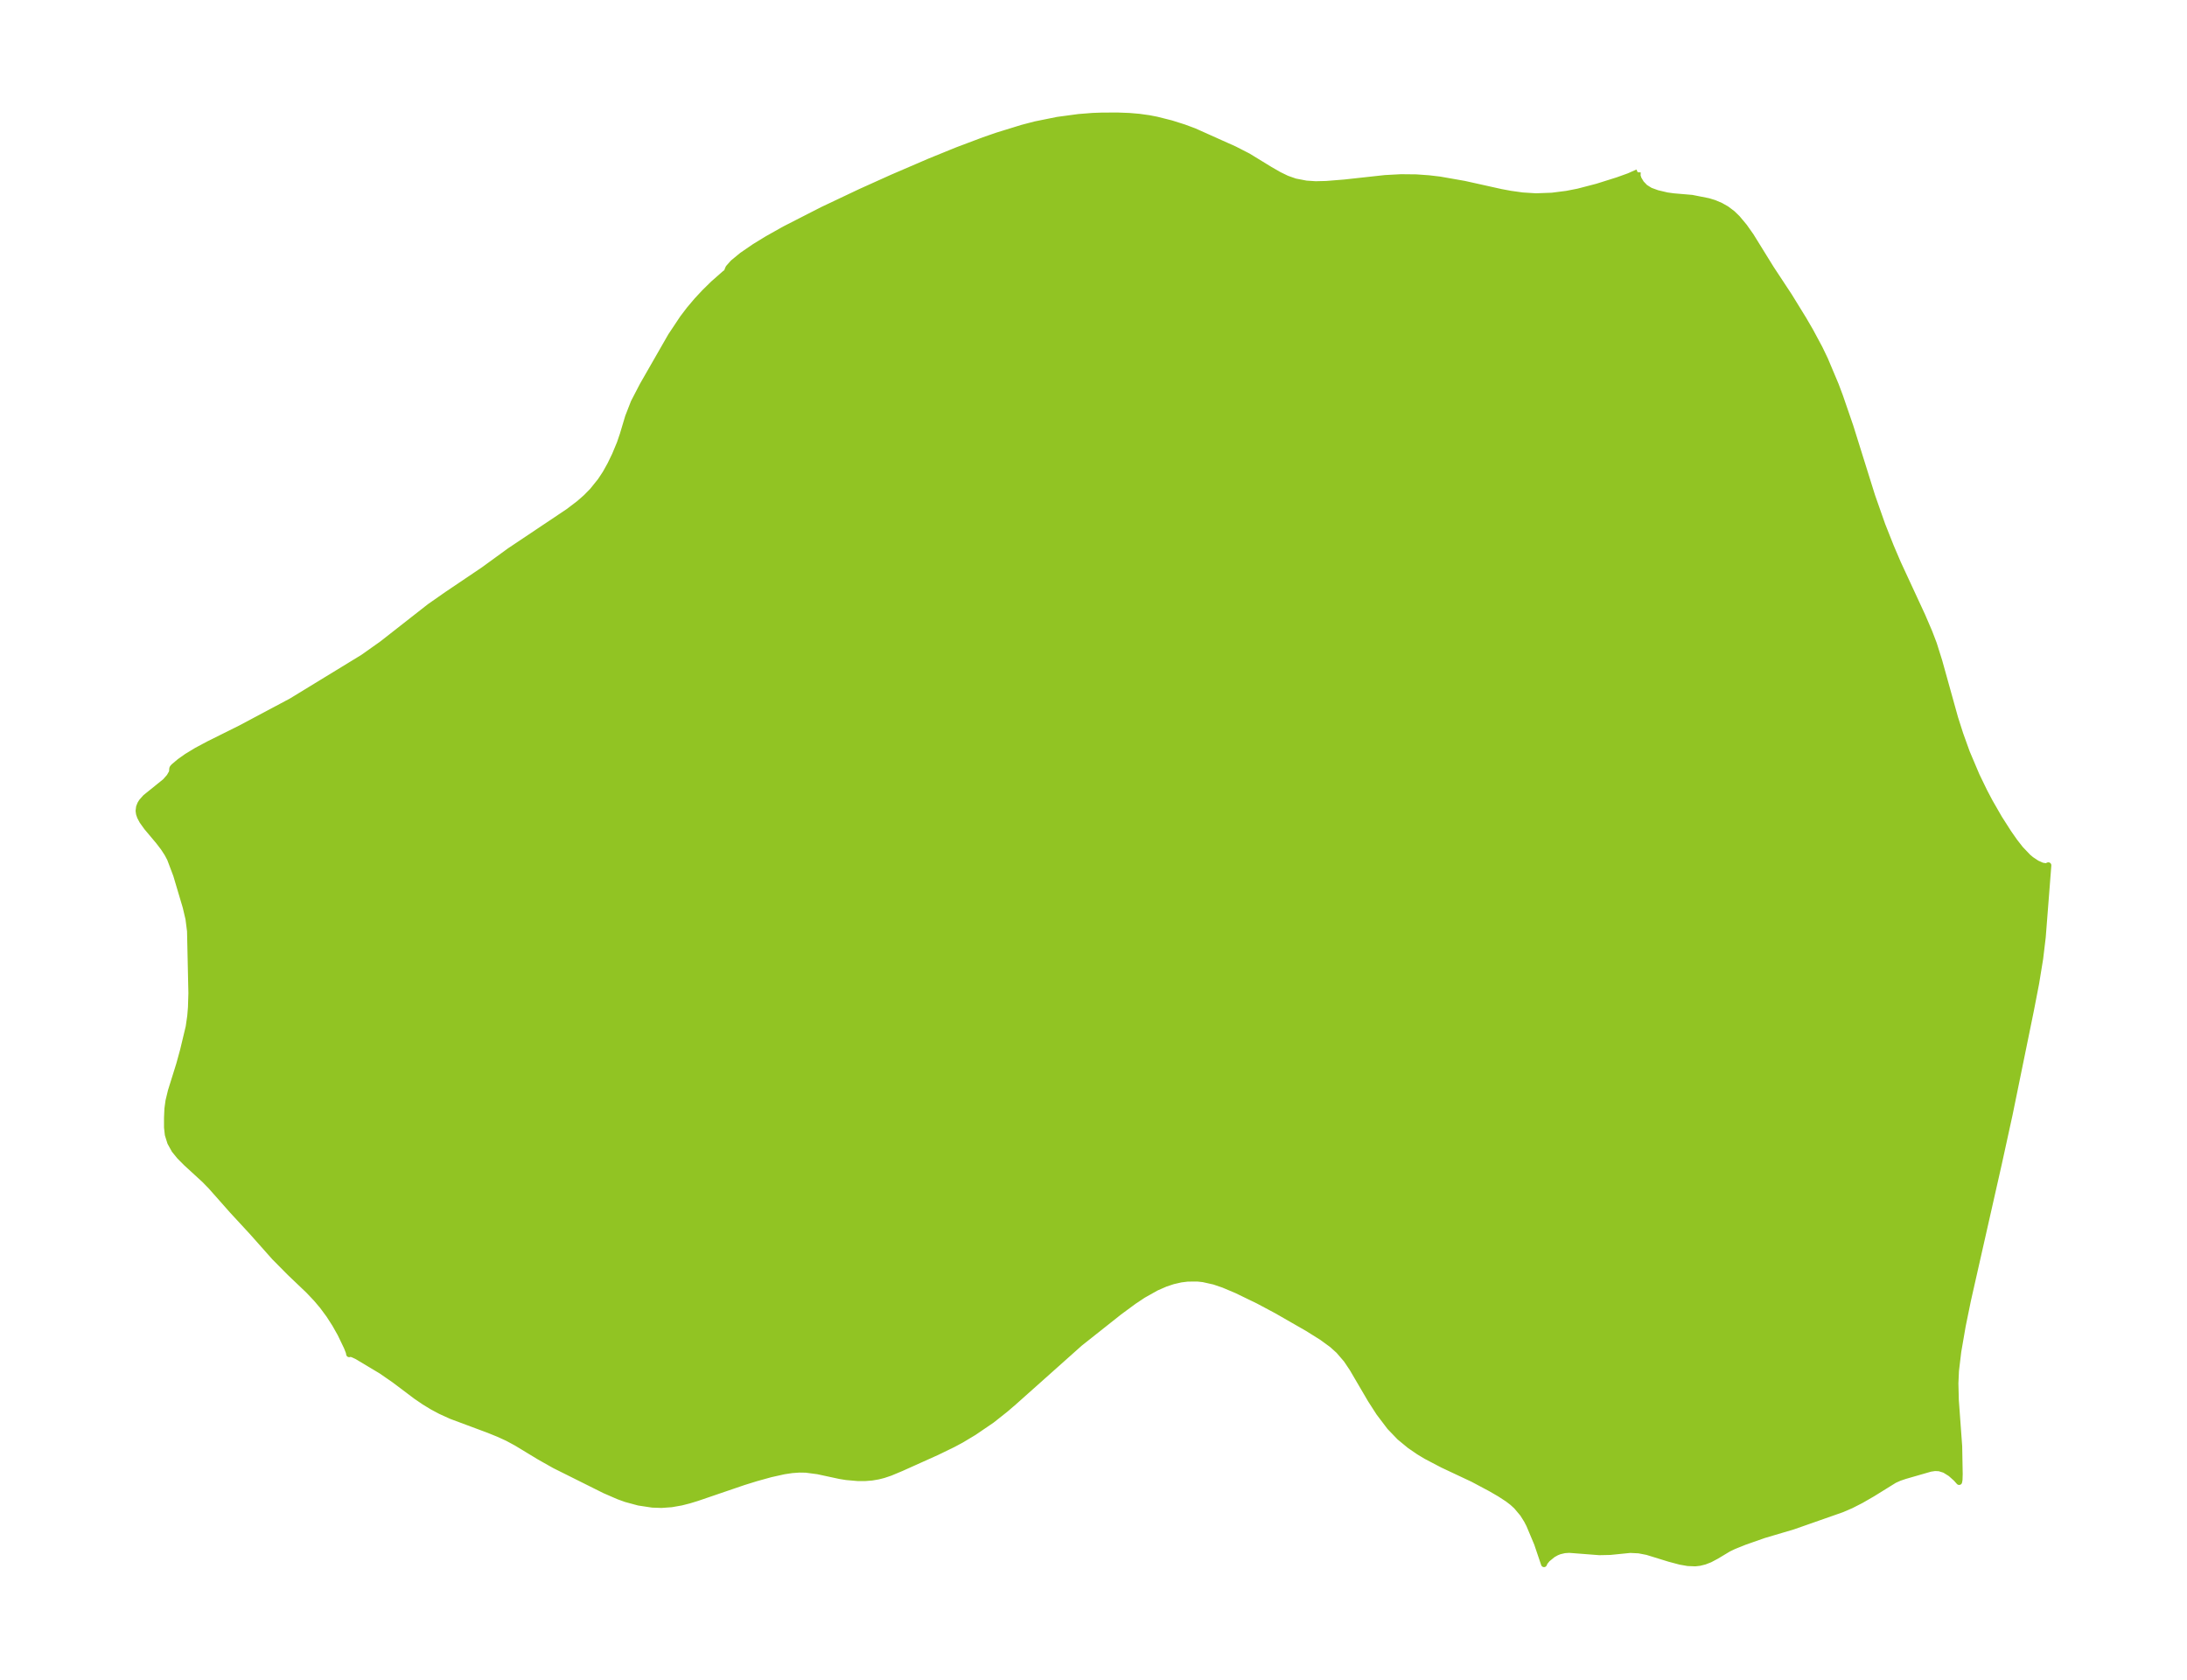<?xml version="1.0" encoding="UTF-8"?>
<!DOCTYPE svg  PUBLIC '-//W3C//DTD SVG 1.1//EN'  'http://www.w3.org/Graphics/SVG/1.1/DTD/svg11.dtd'>
<svg width="365.13pt" height="280.51pt" version="1.1" viewBox="0 0 365.13 280.51" xmlns="http://www.w3.org/2000/svg" xmlns:xlink="http://www.w3.org/1999/xlink">
 <defs>
  <style type="text/css">*{stroke-linejoin: round; stroke-linecap: butt}</style>
 </defs>
 <g id="figure_1">
  <g id="patch_1">
   <path d="m0 280.51h365.13v-280.51h-365.13v280.51z" fill="none"/>
  </g>
  <g id="axes_1">
   <g id="PatchCollection_1">
    <defs>
     <path id="m06f3aa367f" d="m273.42-251.74-0.013 0.606 0.17 0.505 0.436 0.726 0.648 0.68 0.855 0.532 1.16 0.425 1.63 0.386 1.124 0.153 3.049 0.26 2.749 0.546 0.981 0.3 1.071 0.455 0.972 0.552 0.988 0.744 0.805 0.779 1.179 1.409 1.098 1.557 3.361 5.433 3.043 4.62 2.397 3.895 1.117 1.922 1.561 2.904 0.905 1.883 1.792 4.259 0.707 1.884 1.728 5.022 3.641 11.641 1.703 4.848 1.43 3.607 1.146 2.686 4.076 8.806 1.196 2.786 0.744 1.947 0.913 2.904 2.637 9.472 0.855 2.679 1.108 3.079 1.63 3.847 1.278 2.638 0.924 1.757 1.56 2.713 1.597 2.498 1 1.427 0.961 1.231 1.305 1.367 0.491 0.407 0.933 0.619 0.868 0.39 0.691 0.116 0.364-0.165-0.937 12.003-0.429 3.577-0.669 4.105-0.867 4.479-3.568 17.456-1.801 8.232-5.155 22.807-0.869 4.246-0.743 4.297-0.387 3.233-0.092 2.064 0.069 2.813 0.563 7.715 0.085 4.616-0.029 0.953-0.067 0.387-0.519-0.58-0.915-0.815-0.987-0.616-0.904-0.281-0.722-0.03-0.749 0.112-4.242 1.222-0.927 0.313-0.832 0.373-3.679 2.281-1.898 1.094-1.675 0.854-1.528 0.658-8.156 2.861-4.848 1.435-3.224 1.131-1.792 0.721-0.887 0.423-2.043 1.228-1.075 0.571-0.884 0.344-0.835 0.208-0.736 0.085-1.227-0.049-1.28-0.223-1.805-0.481-3.718-1.146-1.393-0.269-1.437-0.071-3.352 0.337-1.799 0.038-5.015-0.388-0.791 0.052-0.828 0.194-0.495 0.197-0.637 0.355-0.914 0.749-0.444 0.547-0.112 0.289-1.166-3.442-1.31-3.118-0.387-0.746-0.674-1.081-1.072-1.273-0.664-0.607-0.783-0.603-1.328-0.866-1.533-0.888-2.962-1.578-5.042-2.372-2.752-1.442-1.226-0.739-1.522-1.045-1.682-1.386-1.641-1.708-1.792-2.363-1.415-2.198-3.056-5.219-0.991-1.477-1.28-1.486-1.109-1.001-1.68-1.227-2.408-1.507-5.202-2.984-3.07-1.636-3.557-1.724-2.198-0.928-1.562-0.534-1.836-0.411-0.904-0.098-1.673 0.004-1.143 0.141-1.319 0.301-1.264 0.421-1.542 0.675-2.183 1.228-1.522 1.013-2.472 1.82-6.572 5.211-10.999 9.812-1.413 1.214-2.3 1.823-2.969 2.022-2.139 1.283-1.368 0.731-2.715 1.319-5.896 2.651-1.861 0.777-1.115 0.374-0.881 0.225-1.065 0.182-1.178 0.093-1.138-0.001-1.939-0.17-1.077-0.174-3.718-0.8-1.976-0.259-1.088-0.017-1.236 0.089-1.316 0.198-2.223 0.494-2.463 0.682-2.087 0.65-7.746 2.646-1.331 0.407-1.319 0.335-1.629 0.286-1.669 0.119-1.521-0.053-2.28-0.344-2.131-0.576-1.23-0.446-2.31-1.001-8.365-4.176-2.528-1.426-3.842-2.33-1.495-0.806-1.433-0.659-1.699-0.69-6.252-2.33-1.791-0.816-1.356-0.722-1.348-0.821-1.39-0.947-3.626-2.731-2.18-1.508-4.065-2.433-0.718-0.329-0.35-0.092-0.233 0.058-0.052-0.314-0.341-0.873-1.064-2.211-0.91-1.613-0.983-1.531-1.095-1.481-1.036-1.227-1.283-1.356-3.12-2.977-2.575-2.6-3.768-4.243-3.256-3.526-3.598-4.067-1.065-1.092-3.027-2.776-1.134-1.14-0.864-1.065-0.692-1.252-0.409-1.309-0.136-1.218-2.18e-4 -1.597 0.068-1.53 0.177-1.297 0.4-1.658 1.389-4.446 0.651-2.377 0.933-3.892 0.265-1.833 0.116-1.424 0.072-2.372-0.227-10.355-0.259-2.038-0.467-1.988-1.585-5.329-1.029-2.729-0.456-0.857-0.634-0.974-0.821-1.071-1.97-2.347-0.741-1.032-0.376-0.705-0.18-0.524-0.068-0.492 0.079-0.639 0.206-0.519 0.242-0.389 0.626-0.707 3.293-2.655 0.706-0.804 0.425-0.742 0.043-0.578 0.037-0.127 0.21-0.241 0.993-0.838 1.177-0.834 1.672-1.018 1.976-1.054 5.326-2.651 8.507-4.533 11.951-7.302 3.175-2.247 7.958-6.236 2.941-2.054 6.043-4.076 4.402-3.204 9.754-6.528 1.794-1.363 1.114-0.975 1.109-1.123 1.342-1.667 0.843-1.276 0.811-1.458 0.769-1.59 0.815-1.96 0.501-1.473 0.884-2.952 0.947-2.43 1.478-2.848 4.715-8.227 1.986-2.985 1.104-1.451 1.256-1.486 1.27-1.364 1.464-1.439 1.976-1.738 0.49-0.304-0.12-0.154 0.185-0.441 0.777-0.876 1.509-1.24 2.084-1.43 2.165-1.325 2.891-1.623 6.3-3.221 6.311-2.99 5.306-2.392 6.308-2.715 4.592-1.868 4.398-1.656 2.214-0.768 4.204-1.298 2.159-0.564 3.707-0.75 3.549-0.478 2.34-0.185 1.608-0.058 2.635-0.005 1.871 0.071 1.624 0.138 1.643 0.228 1.292 0.249 2.445 0.616 2.115 0.669 1.711 0.635 6.72 3.011 2.305 1.181 3.64 2.231 1.492 0.857 1.321 0.642 1.373 0.483 1.848 0.356 1.571 0.104 1.781-0.042 3.002-0.24 6.809-0.747 2.674-0.143 2.515 0.026 2.132 0.153 1.826 0.214 4.087 0.718 6.159 1.368 1.582 0.293 1.971 0.275 2.239 0.141 2.691-0.099 2.466-0.315 1.885-0.369 3.18-0.827 3.424-1.077 1.872-0.672 1.475-0.654" stroke="#91c423"/>
    </defs>
    <g clip-path="url(#p3d0e684465)">
     <use y="280.512" fill="#91c423" stroke="#91c423" xlink:href="#m06f3aa367f"/>
    </g>
   </g>
  </g>
 </g>
 <defs>
  <clipPath id="p3d0e684465">
   <rect x="7.2" y="7.2" width="350.73" height="266.11"/>
  </clipPath>
 </defs>
</svg>
